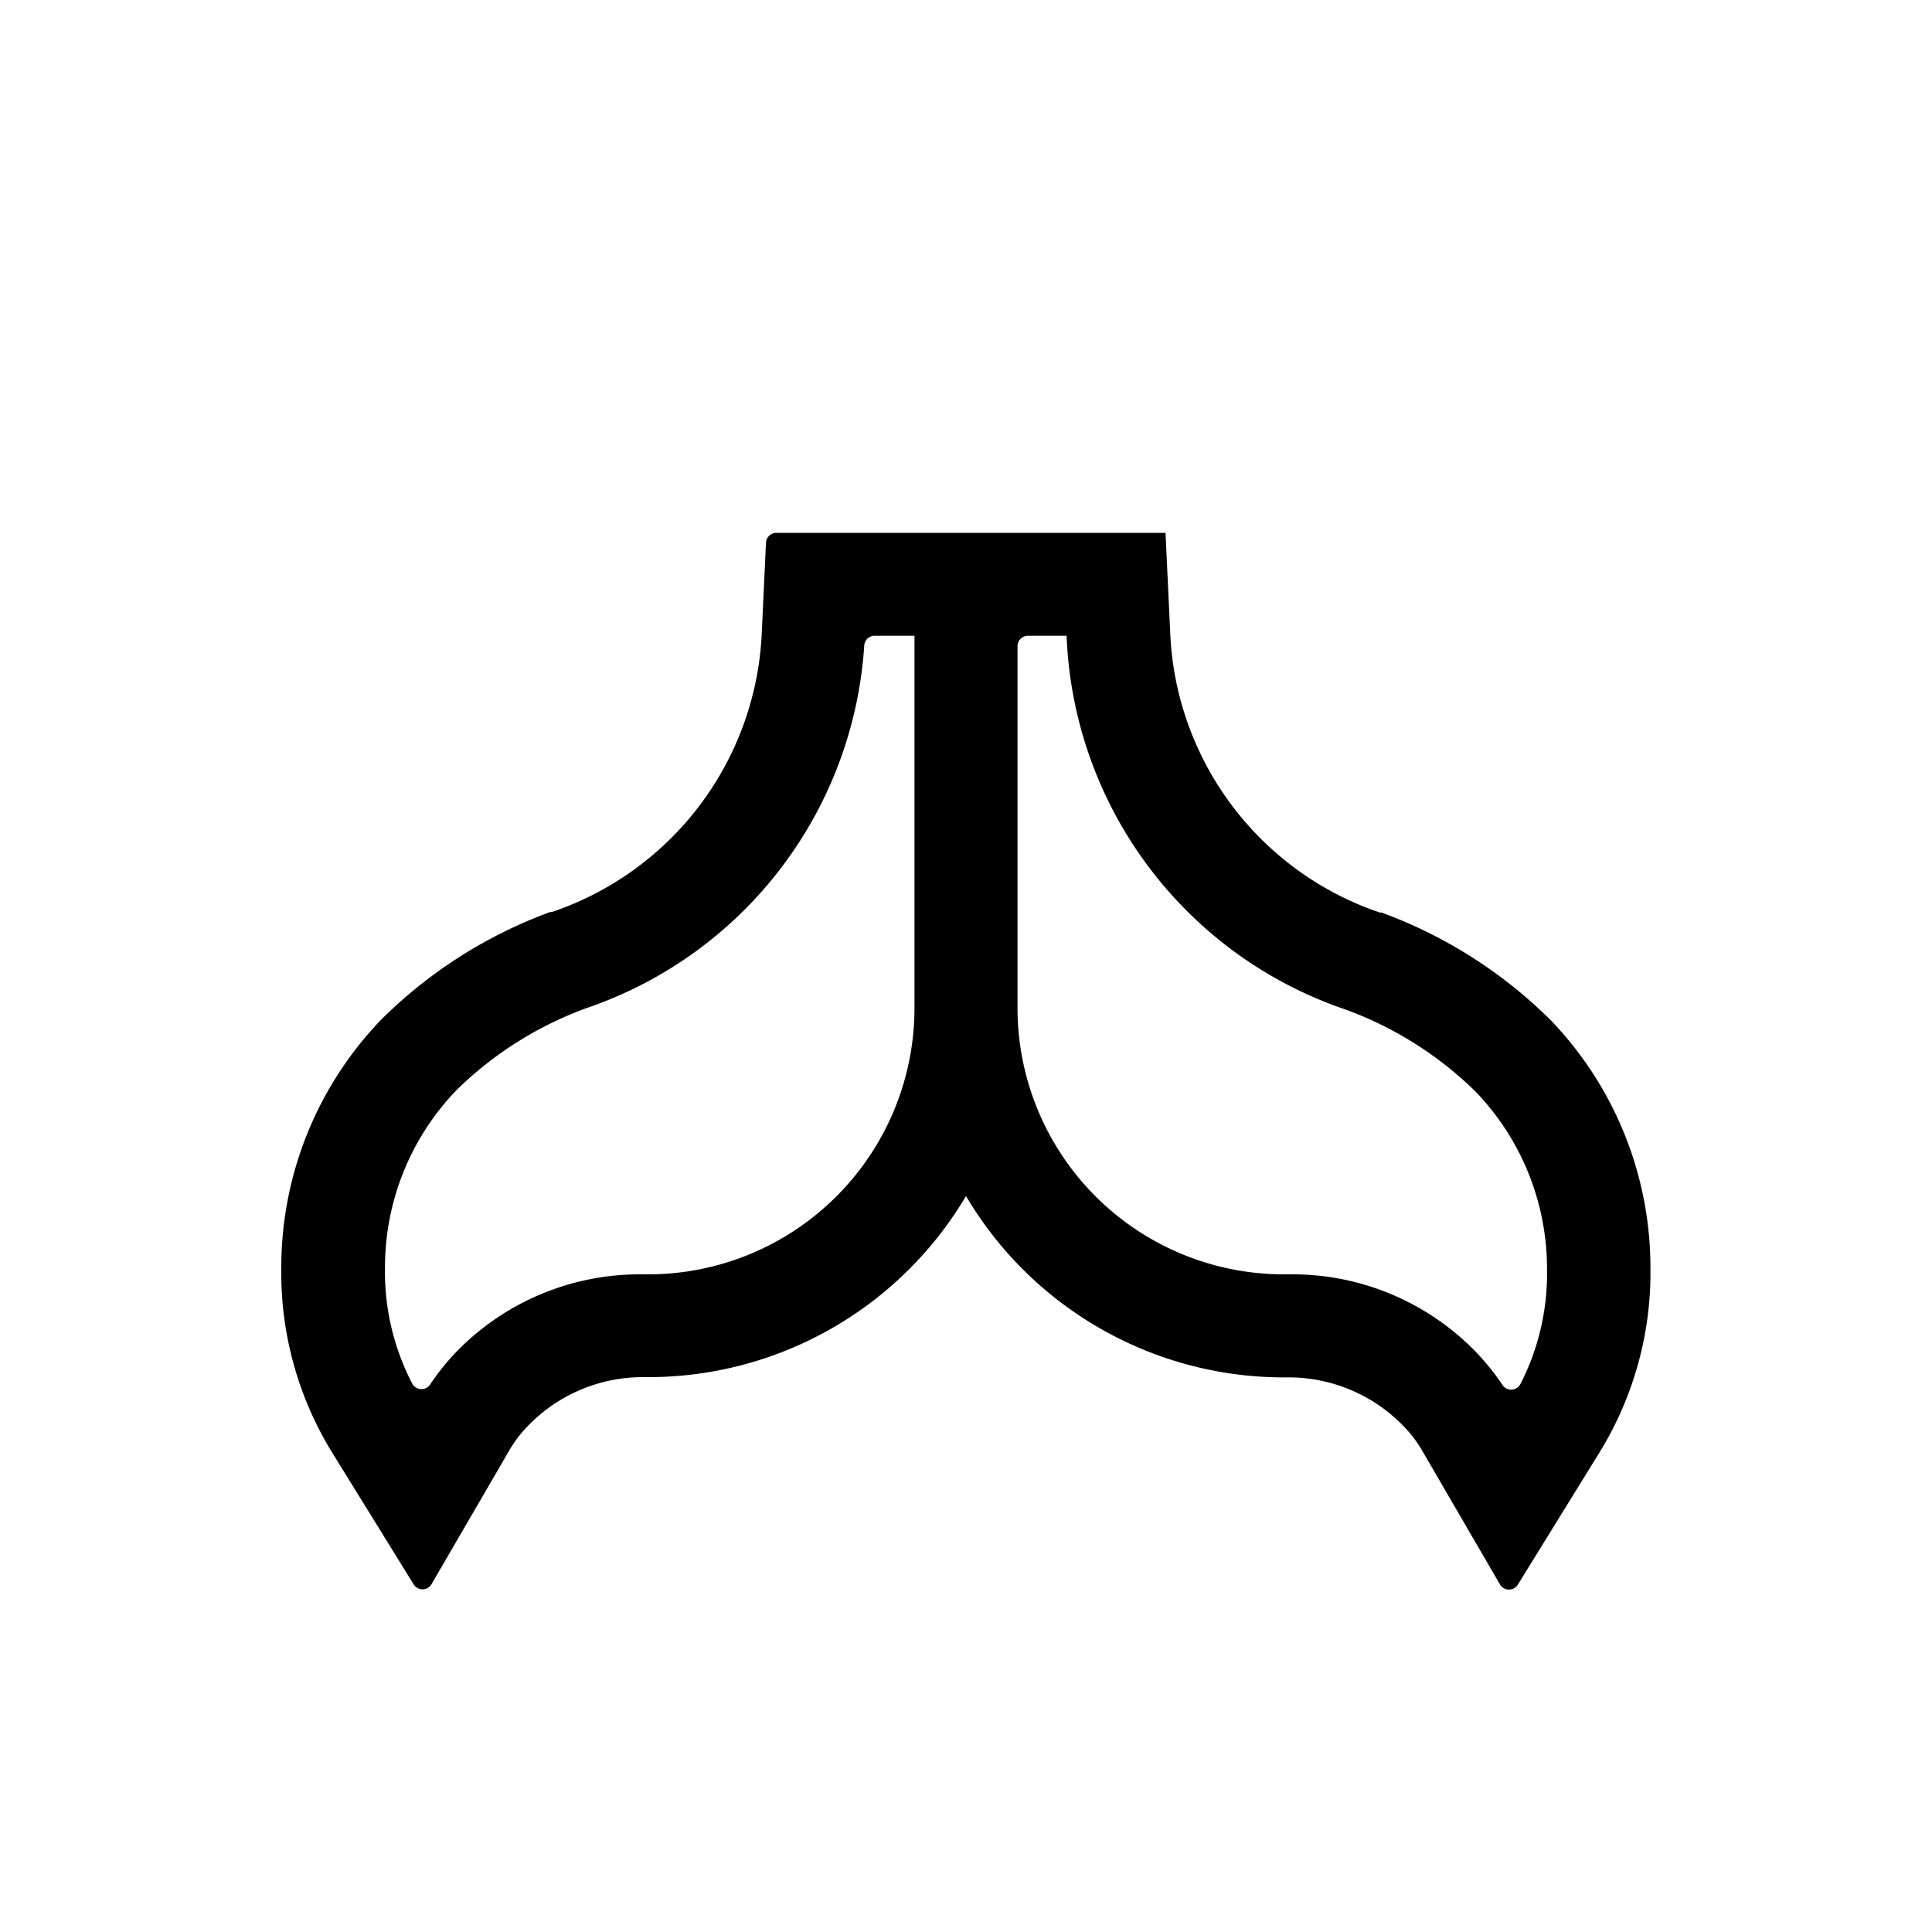 <svg xmlns="http://www.w3.org/2000/svg" viewBox="0 0 150 150"><title>Wera-bold</title><g id="Wera"><path d="M120.42,79.23a36.35,36.35,0,0,0-13.16-8.38l-.06,0-.07,0A24,24,0,0,1,90.85,49l-.36-7.63H60.28a.81.81,0,0,0-.81.78L59.15,49A24,24,0,0,1,42.87,70.8l-.07,0-.06,0a36.35,36.35,0,0,0-13.16,8.38A27.73,27.73,0,0,0,21.84,98.5a26.61,26.61,0,0,0,4,14.36L32.11,123a.81.81,0,0,0,1.39,0l6-10.32a9.59,9.59,0,0,1,1.16-1.62,12.4,12.4,0,0,1,9.37-4.14h.25A28.66,28.66,0,0,0,75,92.86a28.66,28.66,0,0,0,24.68,14.08h.25a12.4,12.4,0,0,1,9.37,4.14,9.59,9.59,0,0,1,1.16,1.62l6,10.32a.81.81,0,0,0,1.39,0l6.29-10.18a26.61,26.61,0,0,0,4-14.36A27.73,27.73,0,0,0,120.42,79.23ZM50.32,98.94h-.61A19.82,19.82,0,0,0,35.39,105a18.52,18.52,0,0,0-2,2.5.81.81,0,0,1-1.39-.09,18.83,18.83,0,0,1-2.11-9,19.83,19.83,0,0,1,5.55-13.77,28.19,28.19,0,0,1,10.15-6.39A31.93,31.93,0,0,0,67.1,50.12a.81.81,0,0,1,.8-.76H71v28.9A20.68,20.68,0,0,1,50.32,98.94Zm67.73,8.51a.81.81,0,0,1-1.39.09,18.52,18.52,0,0,0-2-2.5,19.82,19.82,0,0,0-14.32-6.1h-.61A20.68,20.68,0,0,1,79,78.26V50.17a.81.81,0,0,1,.81-.81h3a31.94,31.94,0,0,0,21.6,29,28.19,28.19,0,0,1,10.15,6.39,19.83,19.83,0,0,1,5.55,13.77A18.83,18.83,0,0,1,118.05,107.45Z"/></g></svg>